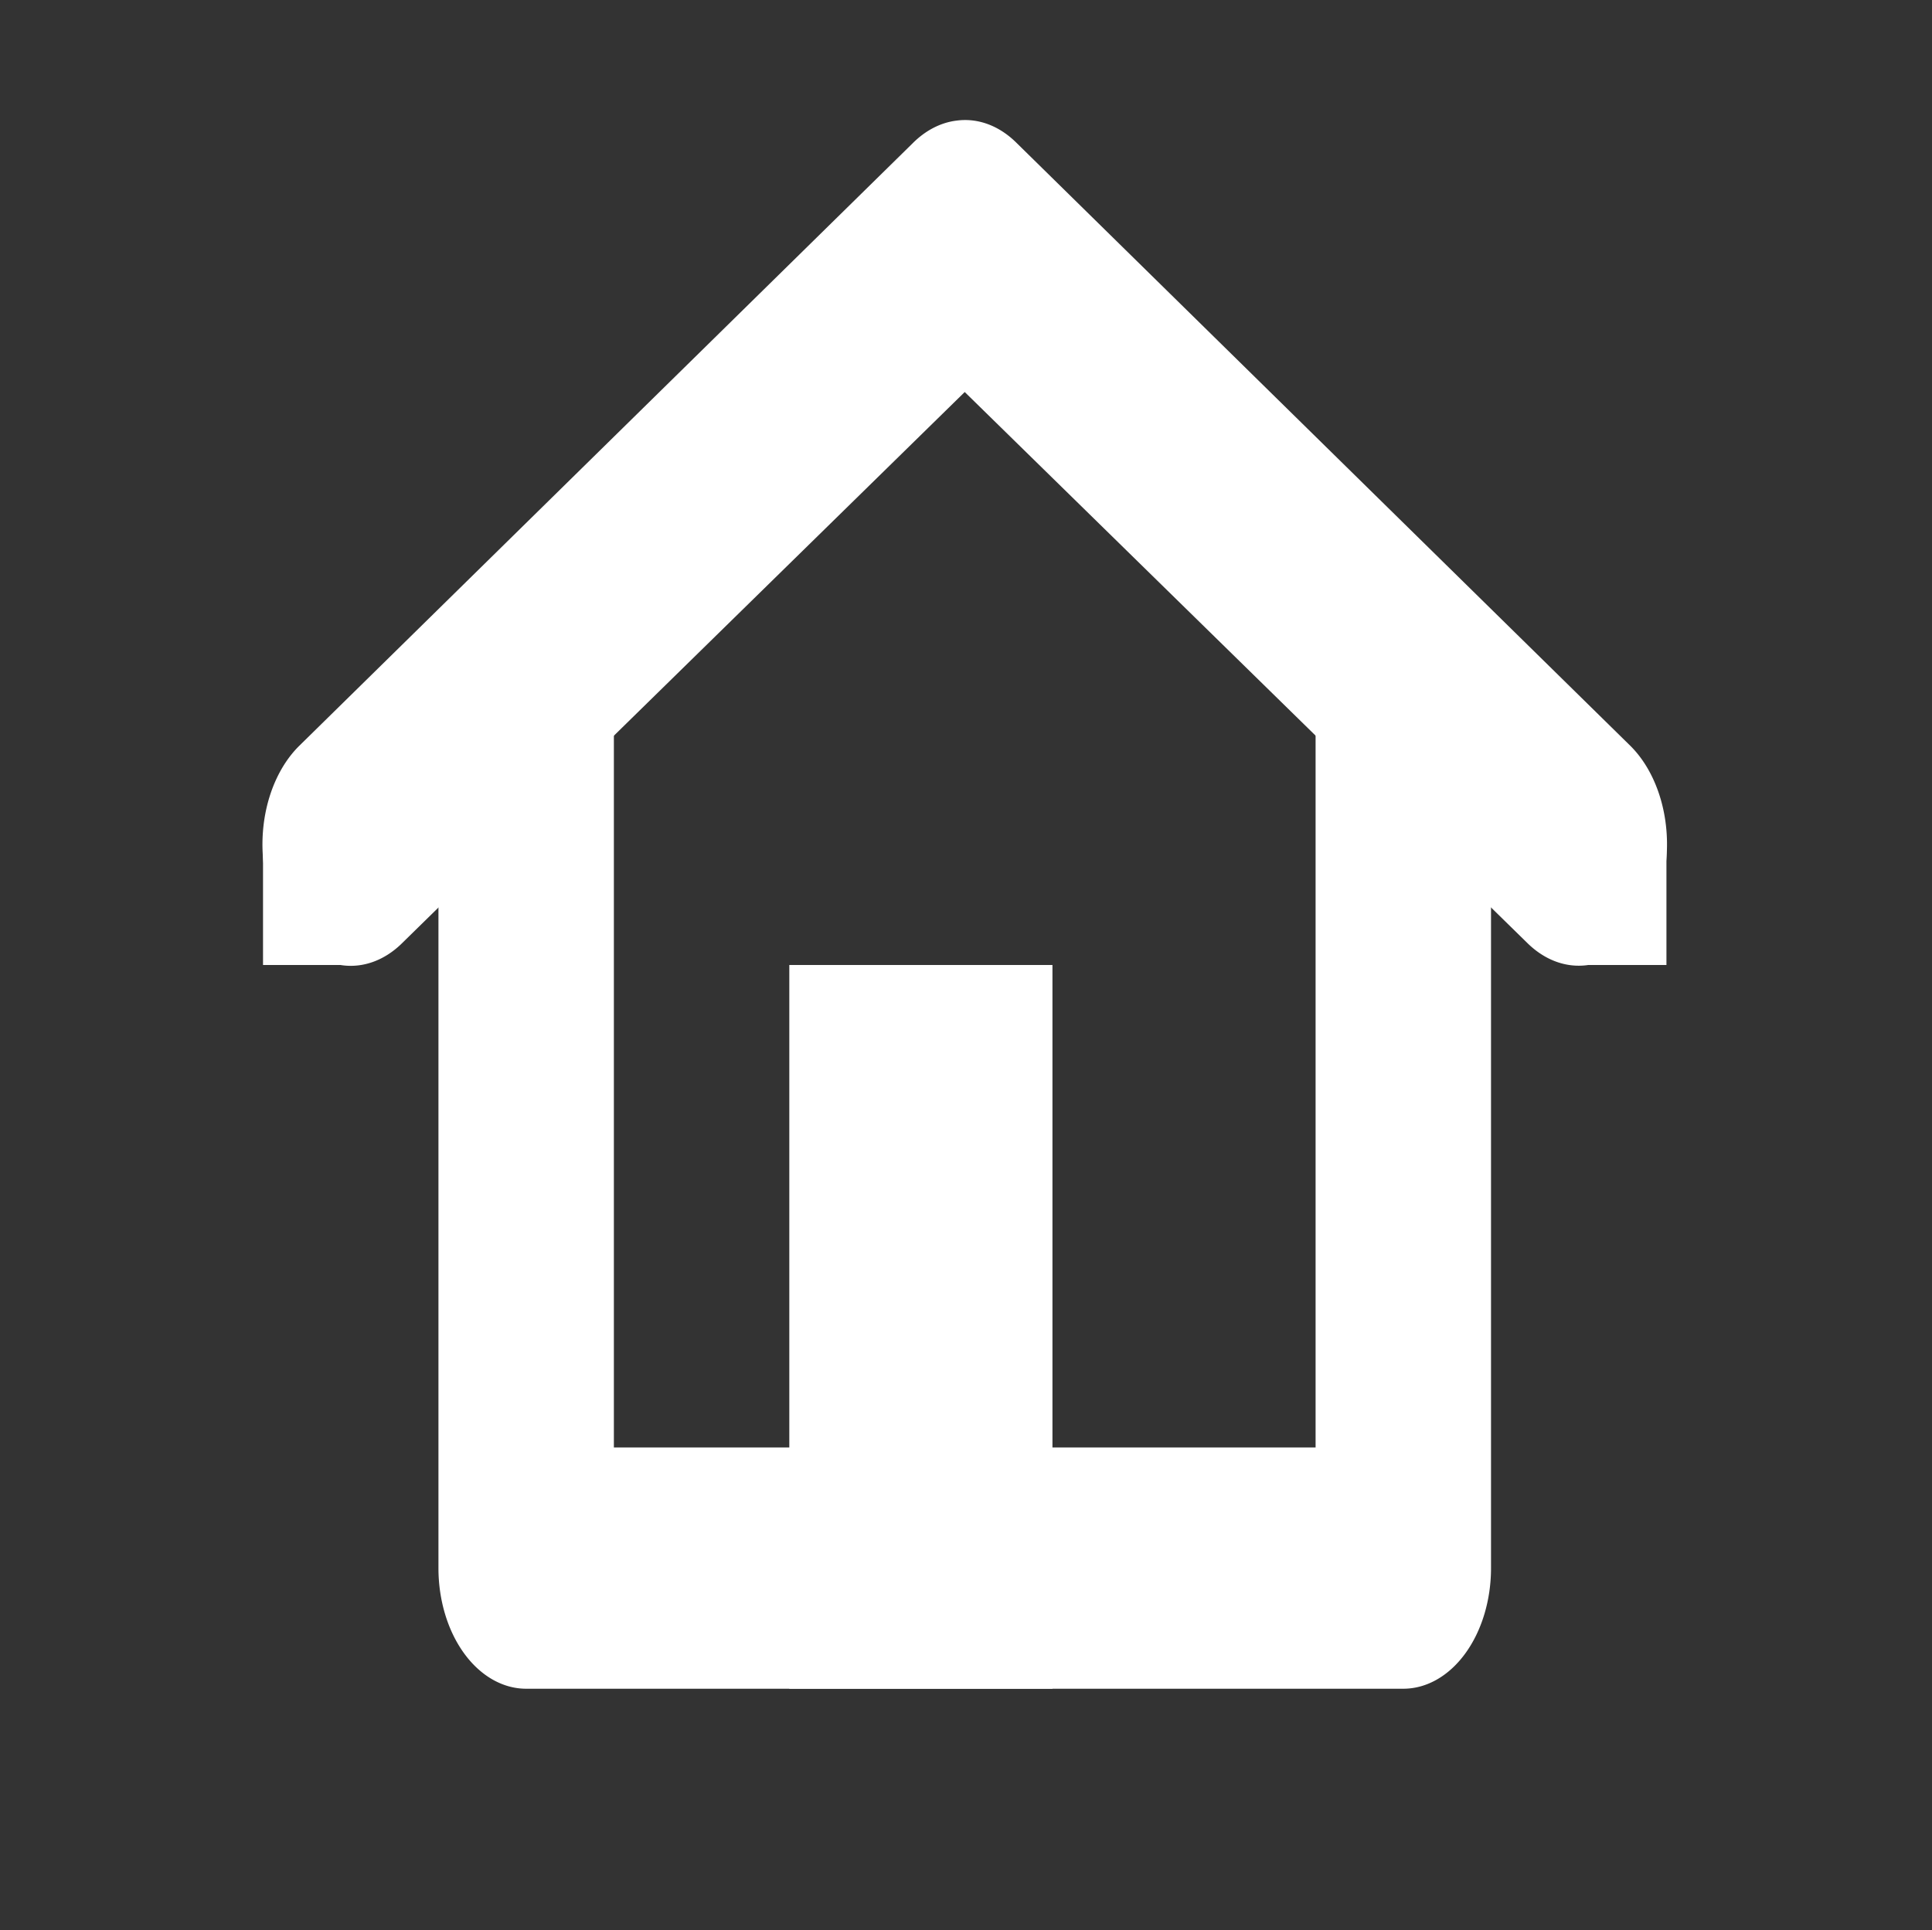 <?xml version="1.0" encoding="UTF-8" standalone="no"?>
<svg
   xmlns:dc="http://purl.org/dc/elements/1.1/"
   xmlns:cc="http://creativecommons.org/ns#"
   xmlns:rdf="http://www.w3.org/1999/02/22-rdf-syntax-ns#"
   xmlns:svg="http://www.w3.org/2000/svg"
   xmlns="http://www.w3.org/2000/svg"
   width="16.013"
   version="1.1"
   id="svg7384"
   height="16">
  <rect width="100%" height="100%" fill="#333333" stroke="none"/>
  <title
     id="title9167">Gnome Symbolic Icon Theme</title>
  <defs
     id="defs7386" />
  <g
     transform="matrix(0.727,0,0,1,-30.535,-949)"
     style="display:inline;fill-rule:nonzero"
     id="layer9" />
  <g
     transform="matrix(0.727,0,0,1,-30.535,-949)"
     style="display:inline;fill-rule:nonzero"
     id="layer10" />
  <g
     style="fill-rule:nonzero"
     transform="matrix(0.727,0,0,1,-30.535,-949)"
     id="layer11" />
  <g
     transform="matrix(0.727,0,0,1,-30.535,-949)"
     style="display:inline;fill-rule:nonzero"
     id="layer13" />
  <g
     style="fill-rule:nonzero"
     transform="matrix(0.727,0,0,1,-30.535,-949)"
     id="layer14" />
  <g
     transform="matrix(0.727,0,0,1,-30.535,-949)"
     style="display:inline;fill-rule:nonzero"
     id="layer15" />
  <g
     transform="matrix(0.727,0,0,1,-30.535,-949)"
     style="display:inline;fill-rule:nonzero"
     id="g71291" />
  <g
     transform="matrix(0.727,0,0,1,-30.535,-949)"
     style="display:inline;fill-rule:nonzero"
     id="g4953" />
  <g
     transform="matrix(0.727,0,0,1,-30.535,-949)"
     style="display:inline;fill-rule:nonzero"
     id="layer12">
    <g
       style="fill-rule:nonzero"
       transform="matrix(1,0,0,1,-112.38,189.098)"
       id="g5273">
      <title
         id="title5275">go-home</title>
      <g
         transform="matrix(0.026,0,0,0.026,345.967,902.076)"
         style="fill:#ffffff;fill-opacity:1;fill-rule:nonzero"
         id="g5277">
        <g
           style="fill:#ffffff;fill-opacity:1;fill-rule:nonzero"
           id="g5279" />
        <g
           style="fill:#ffffff;fill-opacity:1;fill-rule:nonzero"
           id="g5281" />
      </g>
      <g
         style="fill-rule:nonzero"
         transform="matrix(0,1,1,0,-360.62,639.903)"
         id="g5283" />
    </g>
    <path
       style="color:#000000;font-style:normal;font-variant:normal;font-weight:normal;font-stretch:normal;font-size:medium;line-height:normal;font-family:Sans;-inkscape-font-specification:Sans;text-indent:0;text-align:start;text-decoration:none;text-decoration-line:none;letter-spacing:normal;word-spacing:normal;text-transform:none;writing-mode:lr-tb;direction:ltr;baseline-shift:baseline;text-anchor:start;display:inline;overflow:visible;visibility:visible;fill:#ffffff;fill-opacity:1;stroke:none;stroke-width:2;marker:none;enable-background:accumulate;fill-rule:nonzero"
       id="path5287"
       d="M 47.781,954 A 1,1 0 0 0 47,955 v 7 a 1,1 0 0 0 1,1 h 10 a 1,1 0 0 0 1,-1 v -7 a 1,1 0 1 0 -2,0 v 6 h -8 v -6 a 1,1 0 0 0 -1.219,-1 z" />
    <path
       style="color:#000000;font-style:normal;font-variant:normal;font-weight:normal;font-stretch:normal;font-size:medium;line-height:normal;font-family:Sans;-inkscape-font-specification:Sans;text-indent:0;text-align:start;text-decoration:none;text-decoration-line:none;letter-spacing:normal;word-spacing:normal;text-transform:none;writing-mode:lr-tb;direction:ltr;baseline-shift:baseline;text-anchor:start;display:inline;overflow:visible;visibility:visible;fill:#ffffff;fill-opacity:1;stroke:none;stroke-width:2;marker:none;enable-background:accumulate;fill-rule:nonzero"
       id="path5289"
       d="m 52.906,950 a 1,1 0 0 0 -0.5,0.188 l -7,5 a 1.006,1.006 0 1 0 1.188,1.625 L 53,952.25 l 6.406,4.562 a 1.006,1.006 0 1 0 1.188,-1.625 l -7,-5 A 1,1 0 0 0 52.906,950 Z" />
    <rect
       y="957"
       x="51"
       width="3"
       style="color:#ffffff;display:inline;overflow:visible;visibility:visible;fill:#ffffff;fill-opacity:1;fill-rule:nonzero;stroke:none;stroke-width:2;marker:none;enable-background:accumulate"
       id="rect5291"
       height="6" />
    <rect
       y="956"
       x="-61"
       width="1"
       transform="scale(-1,1)"
       style="display:inline;fill:#ffffff;fill-opacity:1;stroke:none;fill-rule:nonzero"
       ry="1"
       rx="0"
       id="rect5293"
       height="1" />
    <rect
       y="956"
       x="-46"
       width="1"
       transform="scale(-1,1)"
       style="display:inline;fill:#ffffff;fill-opacity:1;stroke:none;fill-rule:nonzero"
       ry="1"
       rx="0"
       id="rect5295"
       height="1" />
  </g>
</svg>
